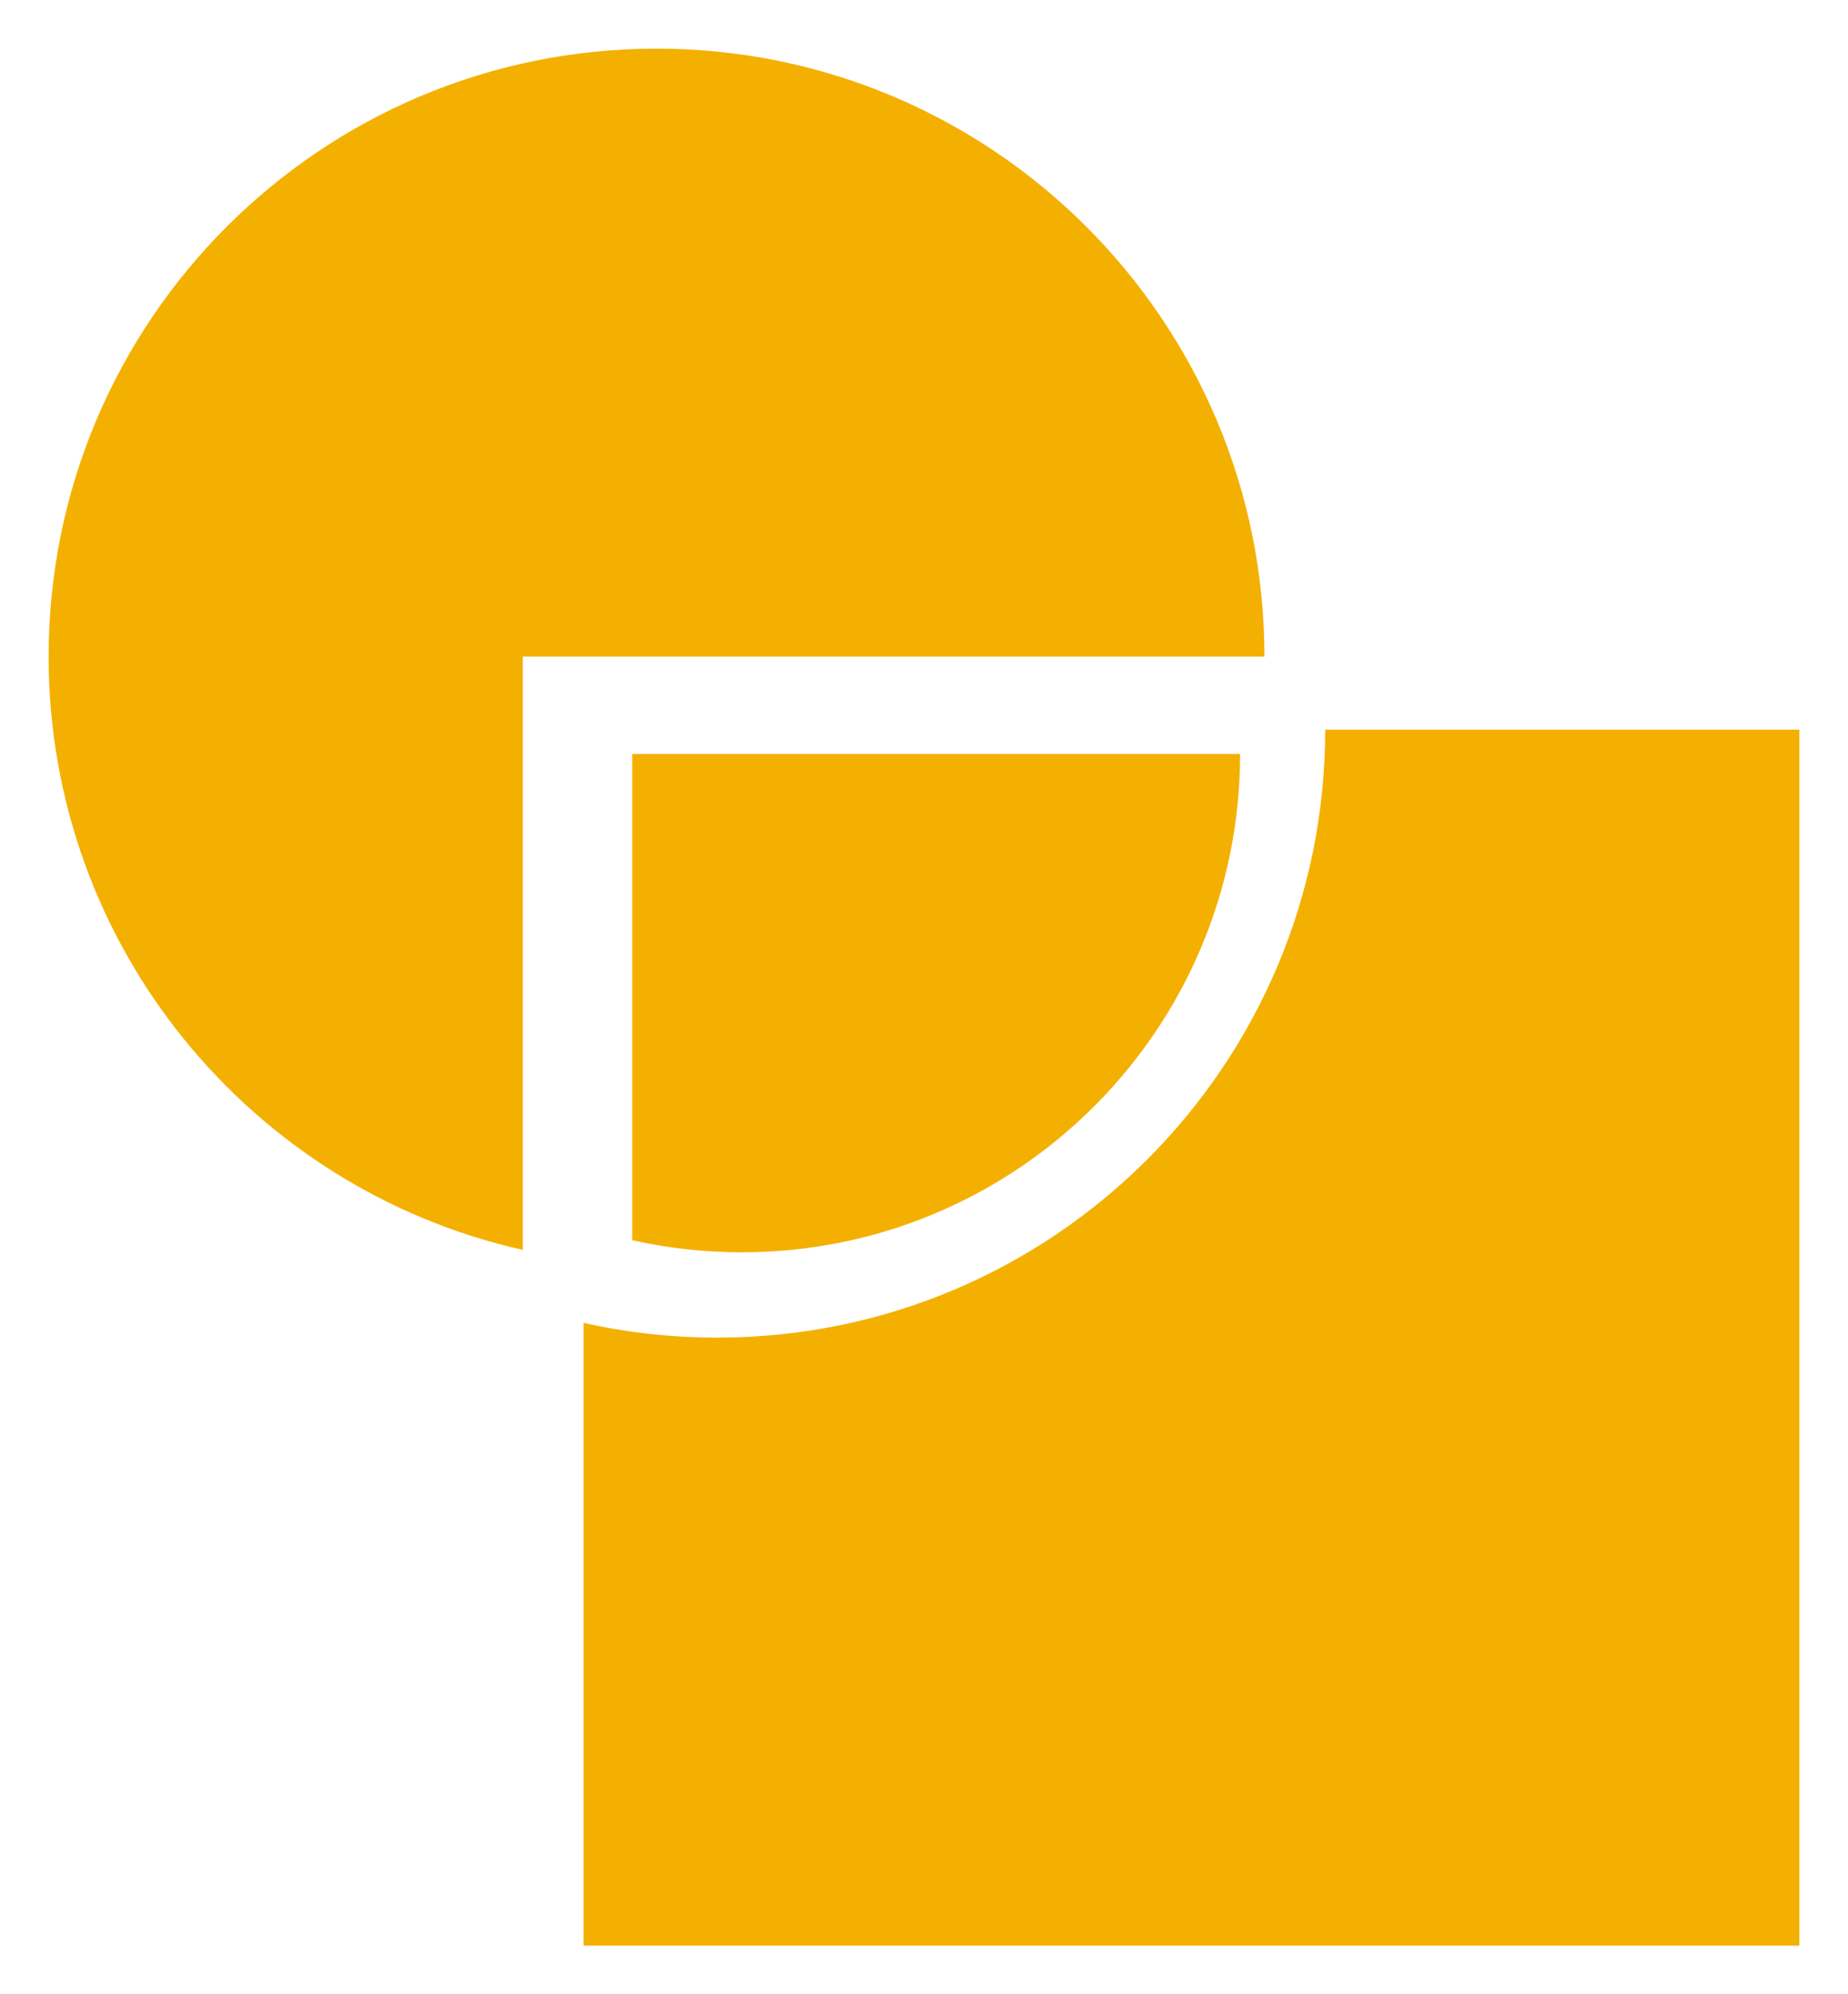 <svg width="152" height="164" fill="none" xmlns="http://www.w3.org/2000/svg">
  <g filter="url(#filter0_d)" fill="#F4B000">
    <path d="M104 50c0-27.614-22.386-50-50-50S4 22.386 4 50c0 23.835 16.678 43.775 39 48.786V50h61z"/>
    <path d="M61.016 98.984C83.651 98.984 102 80.634 102 58H52v39.989c2.901.65 5.919.995 9.016.995z"/>
    <path d="M59 106c27.614 0 50-22.386 50-50h39v100H48v-51.214c3.54.795 7.22 1.214 11 1.214z"/>
  </g>
  <defs>
    <filter id="filter0_d" x="0" y="0" width="152" height="164" filterUnits="userSpaceOnUse" color-interpolation-filters="sRGB">
      <feFlood flood-opacity="0" result="BackgroundImageFix"/>
      <feColorMatrix in="SourceAlpha" values="0 0 0 0 0 0 0 0 0 0 0 0 0 0 0 0 0 0 127 0"/>
      <feOffset dy="4"/>
      <feGaussianBlur stdDeviation="2"/>
      <feColorMatrix values="0 0 0 0 0 0 0 0 0 0 0 0 0 0 0 0 0 0 0.25 0"/>
      <feBlend in2="BackgroundImageFix" result="effect1_dropShadow"/>
      <feBlend in="SourceGraphic" in2="effect1_dropShadow" result="shape"/>
    </filter>
  </defs>
</svg>
